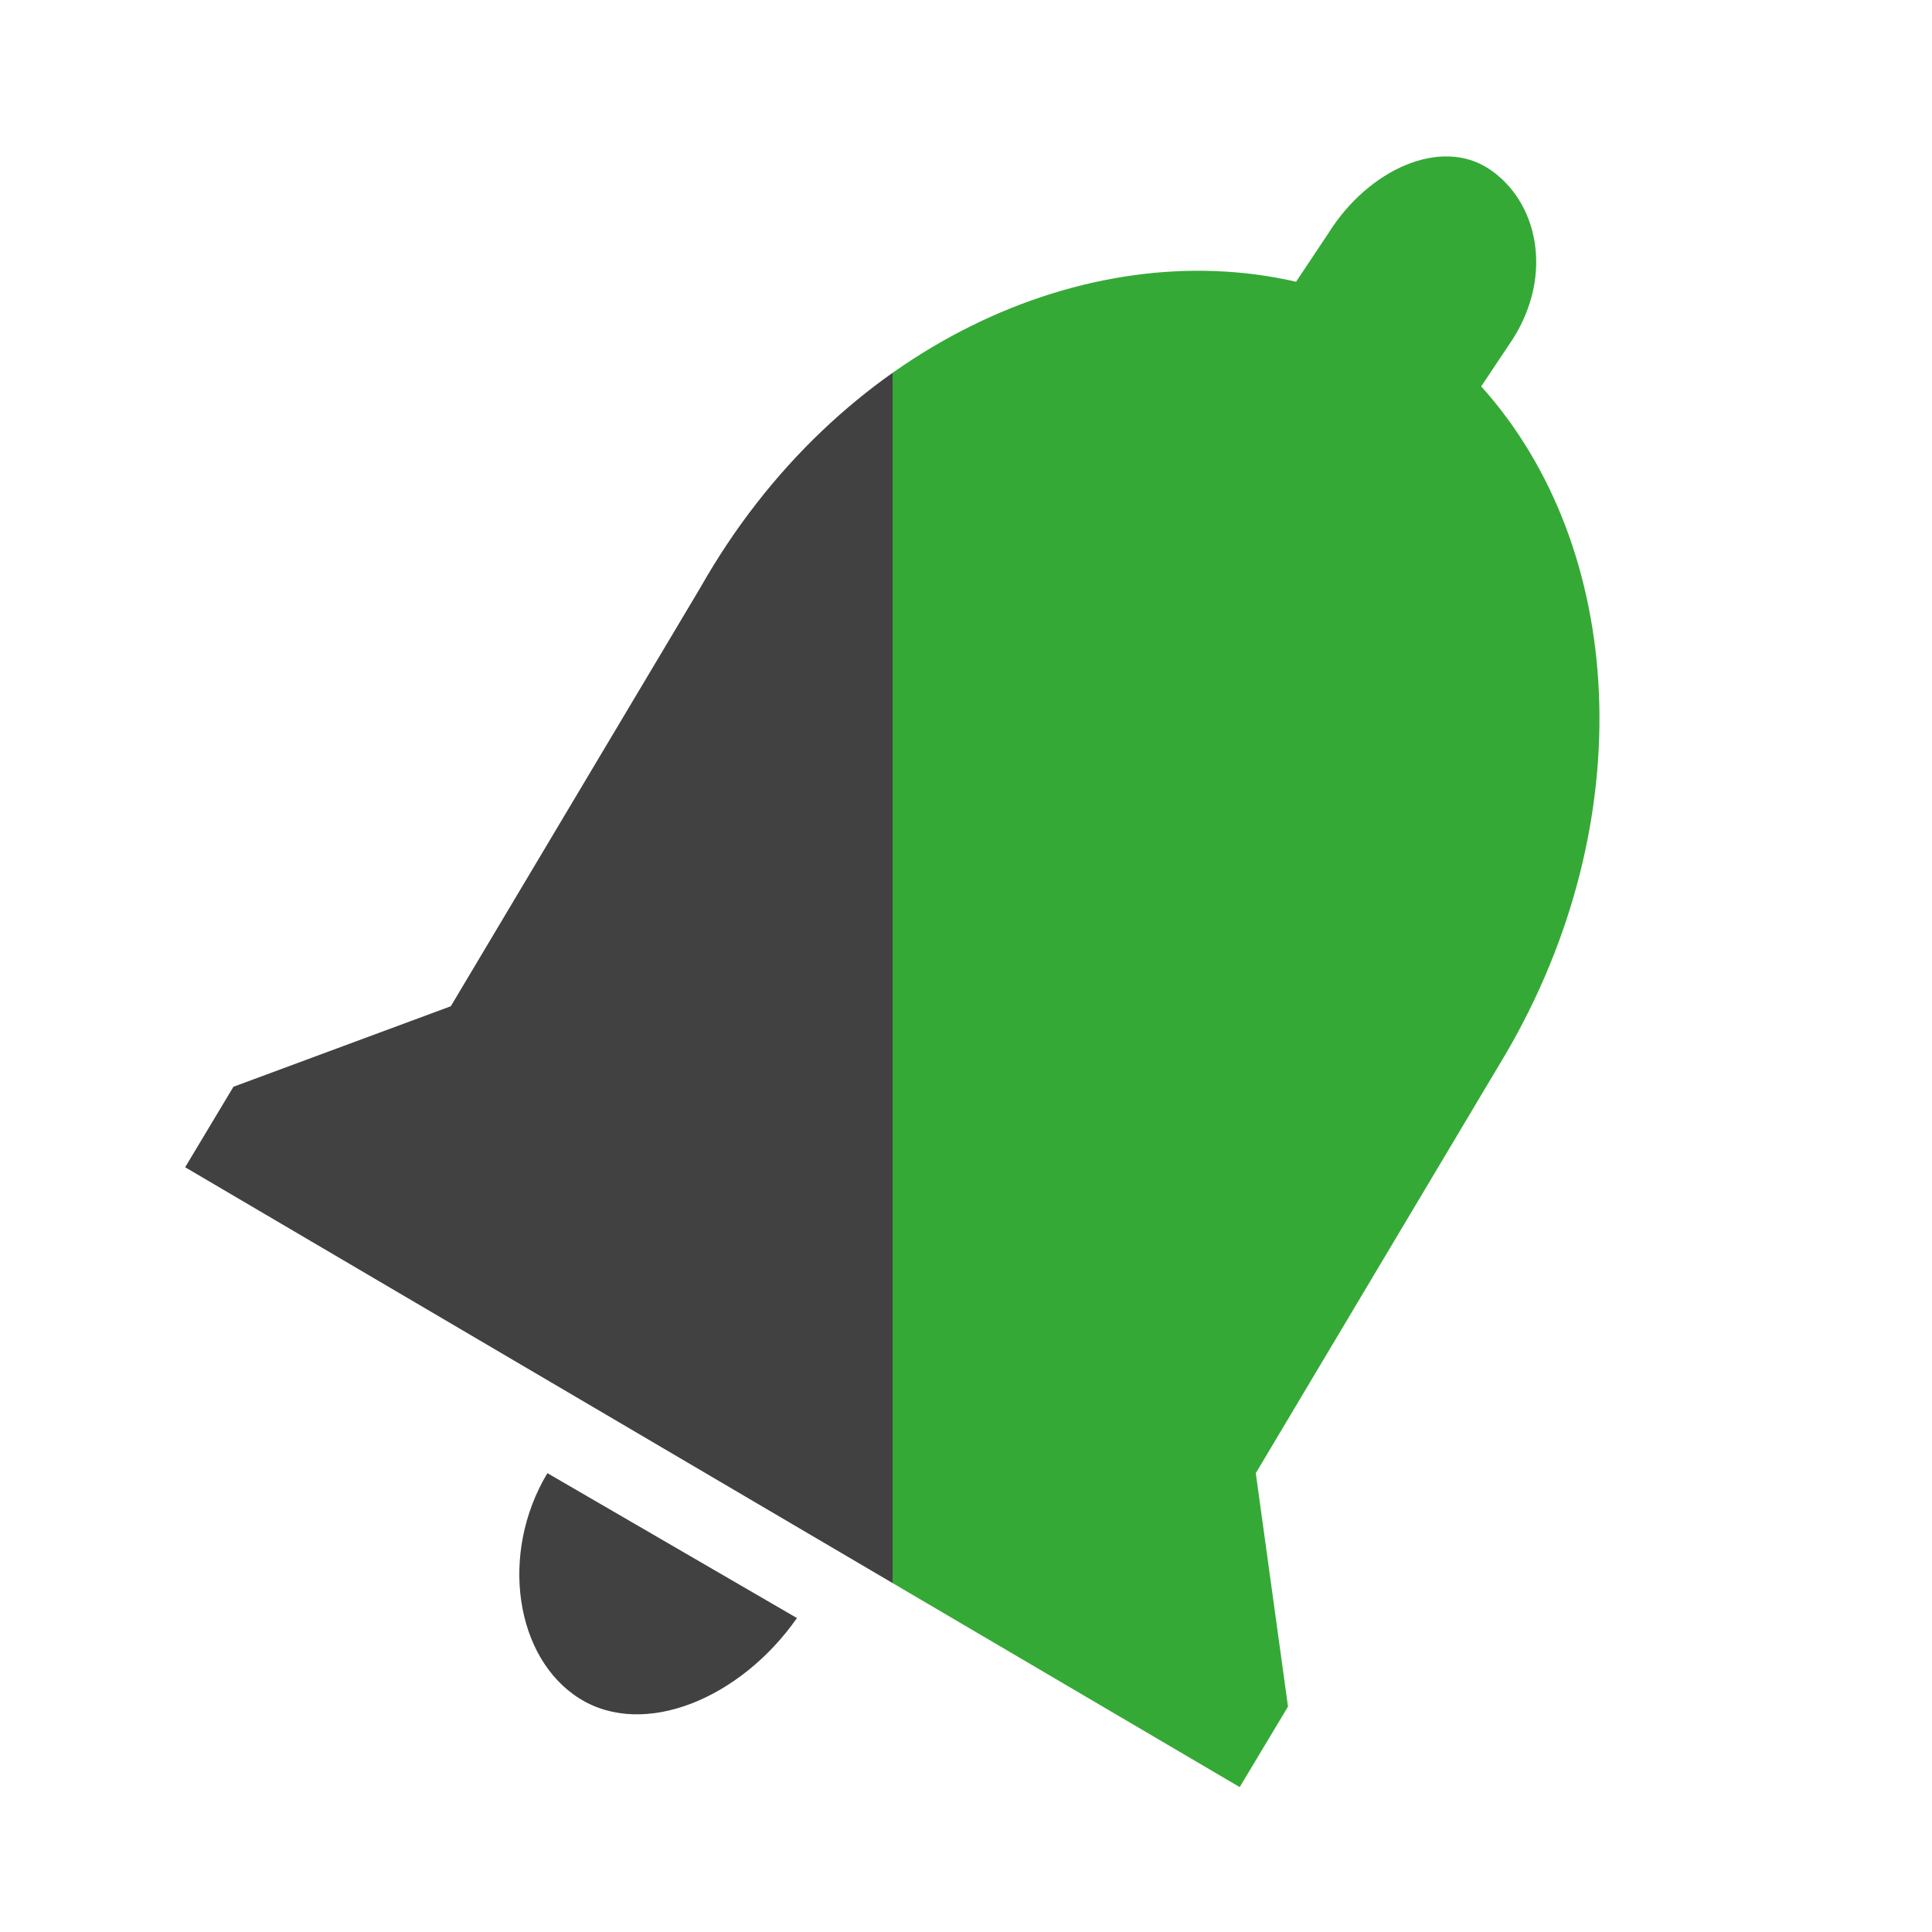 <?xml version="1.0" encoding="UTF-8" standalone="no"?>
<!-- Generator: Adobe Illustrator 18.1.0, SVG Export Plug-In . SVG Version: 6.00 Build 0)  -->

<svg
   xmlns:dc="http://purl.org/dc/elements/1.1/"
   xmlns:cc="http://creativecommons.org/ns#"
   xmlns:rdf="http://www.w3.org/1999/02/22-rdf-syntax-ns#"
   xmlns:svg="http://www.w3.org/2000/svg"
   xmlns="http://www.w3.org/2000/svg"
   xmlns:xlink="http://www.w3.org/1999/xlink"
   xmlns:sodipodi="http://sodipodi.sourceforge.net/DTD/sodipodi-0.dtd"
   xmlns:inkscape="http://www.inkscape.org/namespaces/inkscape"
   version="1.1"
   id="Layer_1"
   x="0px"
   y="0px"
   viewBox="-237 239 24 24"
   enable-background="new -237 239 24 24"
   xml:space="preserve"
   inkscape:version="0.48.4 r9939"
   width="100%"
   height="100%"
   sodipodi:docname="ic_notifications_red.svg"><defs
     id="defs9"><linearGradient
       id="linearGradient3756"><stop
         style="stop-color:#414141;stop-opacity:1;"
         offset="0"
         id="stop3758" /><stop
         id="stop3766"
         offset="0.5"
         style="stop-color:#414141;stop-opacity:1;" /><stop
         id="stop3764"
         offset="0.5"
         style="stop-color:#35a936;stop-opacity:1;" /><stop
         style="stop-color:#35a936;stop-opacity:1;"
         offset="1"
         id="stop3760" /></linearGradient><linearGradient
       inkscape:collect="always"
       xlink:href="#linearGradient3756"
       id="linearGradient3762"
       x1="-234.7"
       y1="251.072"
       x2="-217.131"
       y2="251.072"
       gradientUnits="userSpaceOnUse" /></defs><sodipodi:namedview
     pagecolor="#ffffff"
     bordercolor="#666666"
     borderopacity="1"
     objecttolerance="10"
     gridtolerance="10"
     guidetolerance="10"
     inkscape:pageopacity="0"
     inkscape:pageshadow="2"
     inkscape:window-width="1855"
     inkscape:window-height="1056"
     id="namedview7"
     showgrid="false"
     inkscape:zoom="9.8333333"
     inkscape:cx="-7.6779661"
     inkscape:cy="12"
     inkscape:window-x="65"
     inkscape:window-y="24"
     inkscape:window-maximized="1"
     inkscape:current-layer="Layer_1" /><path
     fill="#C3060E"
     d="M-229.8,260.1c0.8,0.5,2,0,2.7-1l-3.1-1.8C-230.8,258.3-230.6,259.6-229.8,260.1z M-221.4,257.3l3.1-5.2  c1.7-2.9,1.5-6.3-0.3-8.3l0.4-0.6c0.5-0.8,0.3-1.7-0.3-2.1c-0.6-0.4-1.5,0-2,0.8l-0.4,0.6c-2.6-0.6-5.7,0.8-7.4,3.8l-3.1,5.2l-2.7,1  l-0.6,1l13.1,7.7l0.6-1L-221.4,257.3z"
     id="path3"
     style="fill-opacity:1;fill:url(#linearGradient3762)" /><path
     fill="none"
     d="M-237,239h24v24h-24V239z"
     id="path5" /></svg>
